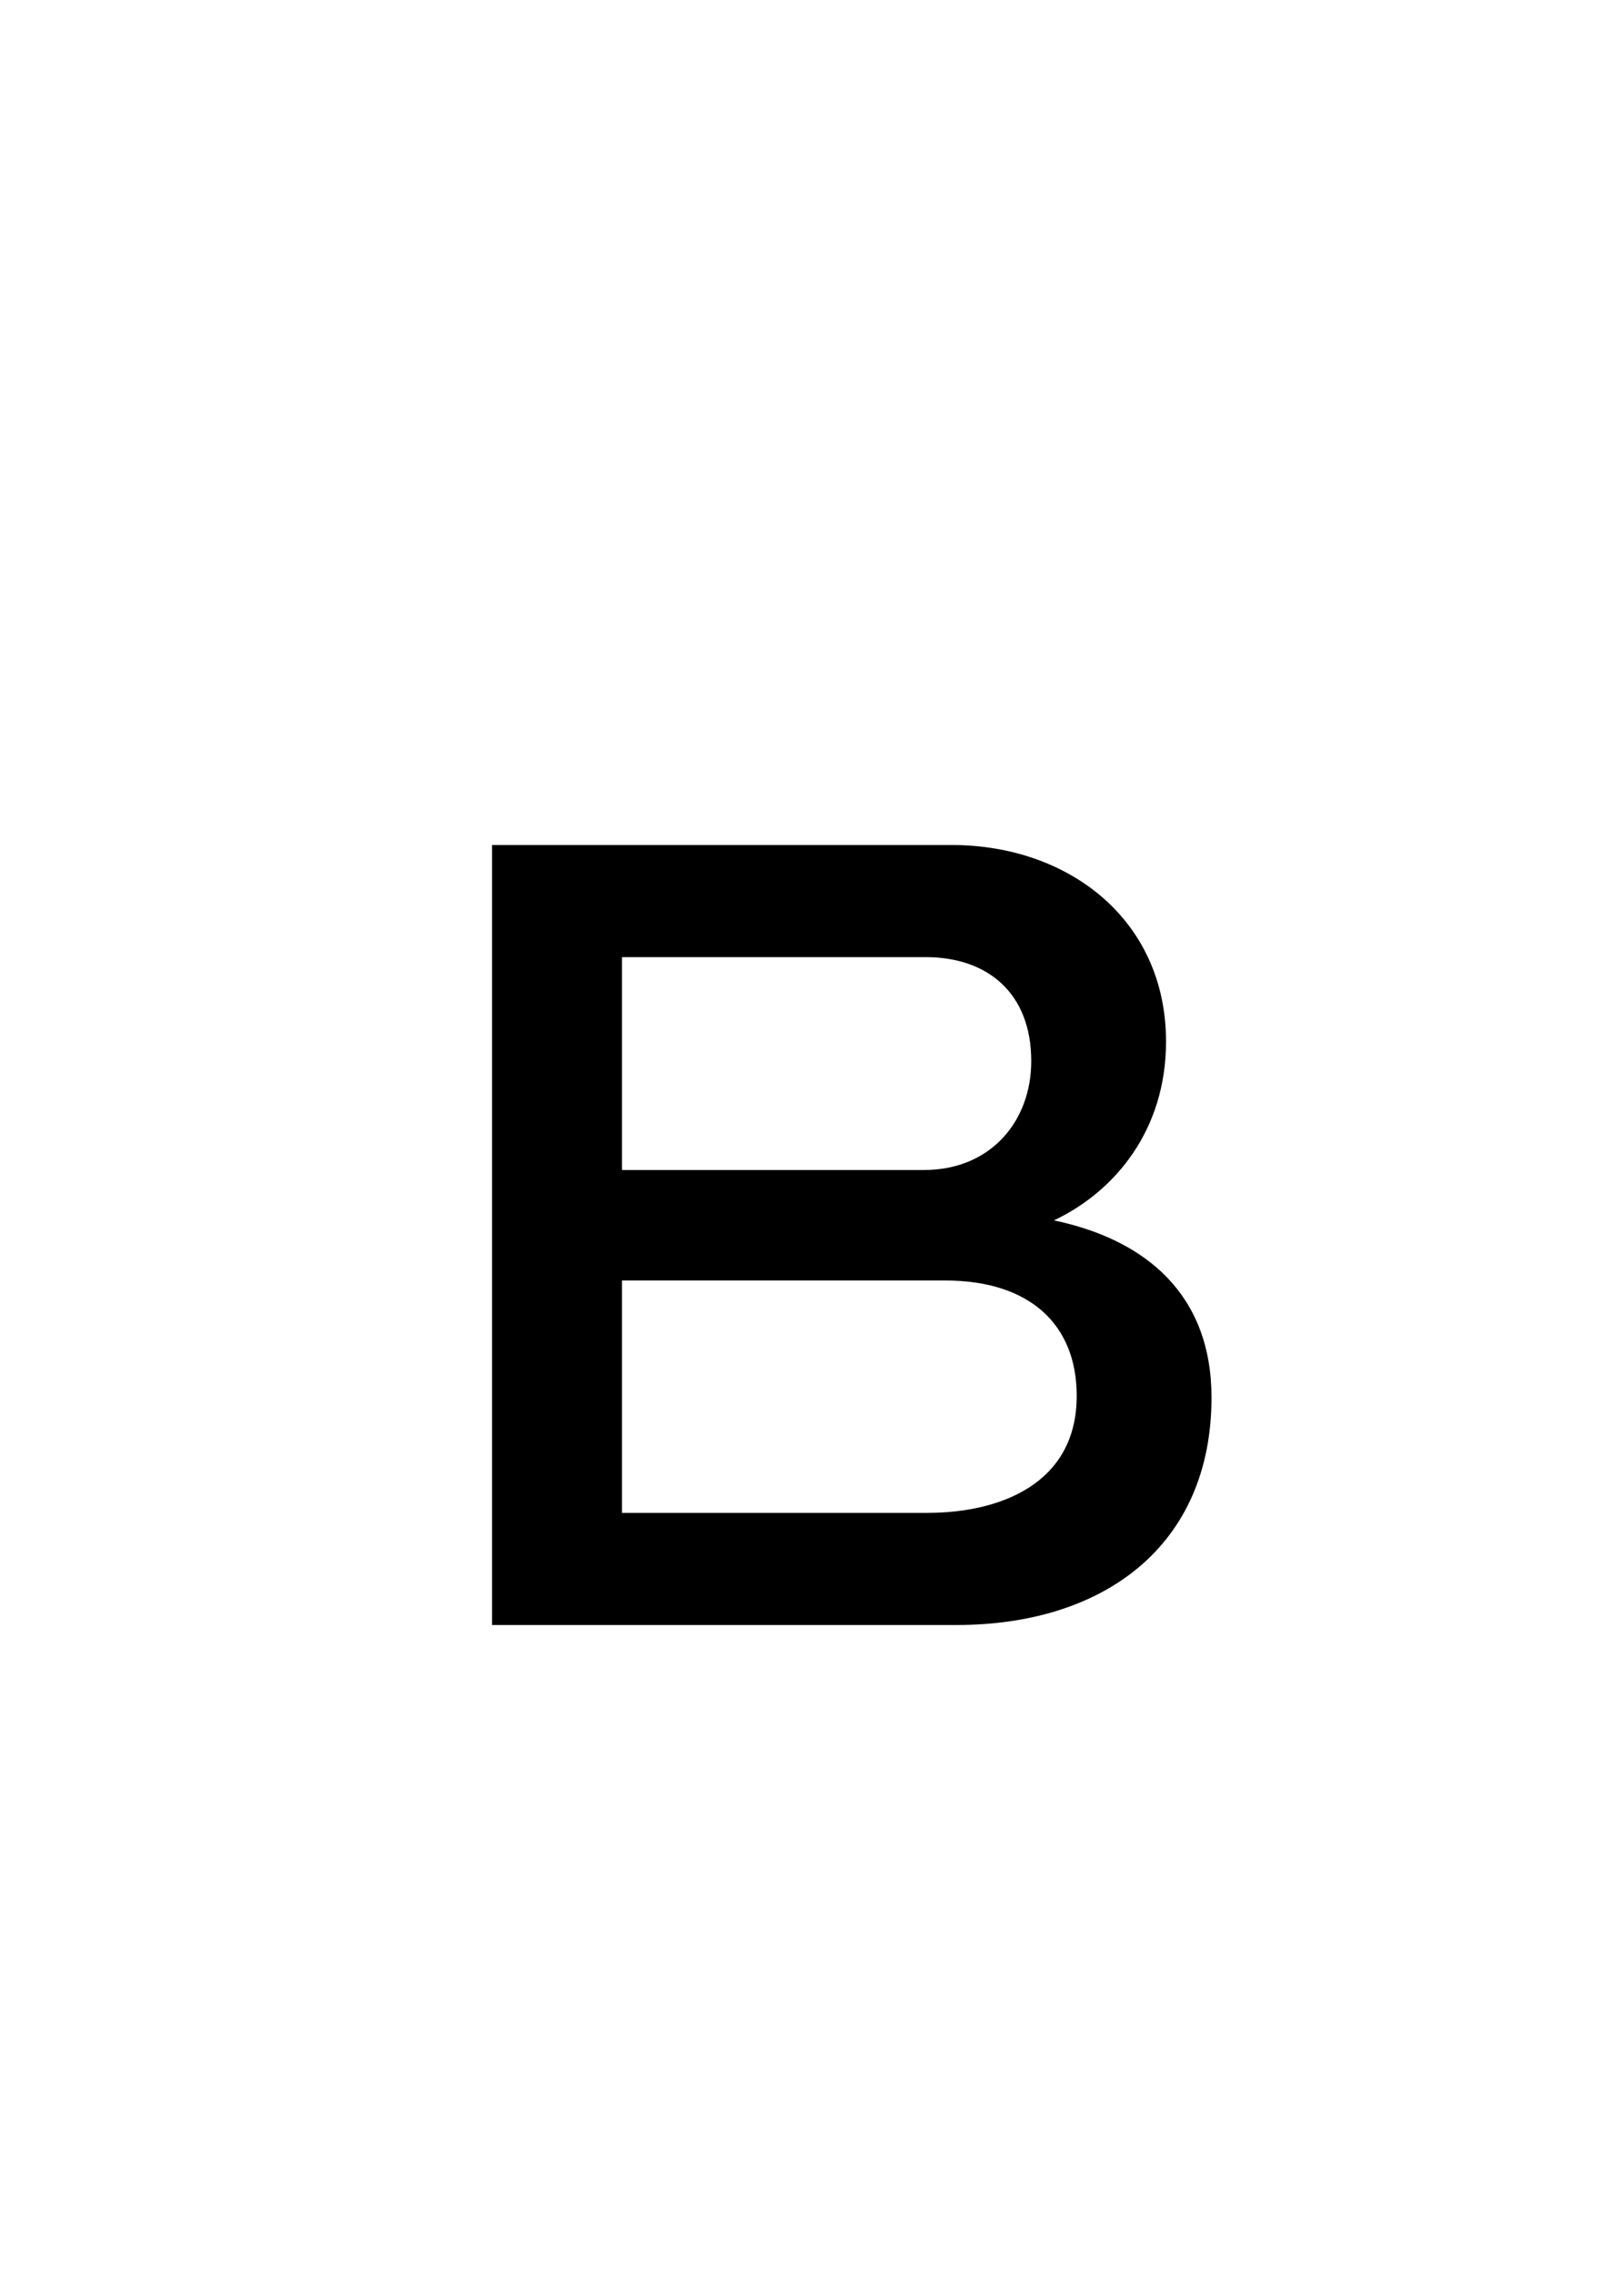 <?xml version="1.0" encoding="UTF-8" standalone="no"?>
<svg
   xmlns:dc="http://purl.org/dc/elements/1.1/"
   xmlns:cc="http://creativecommons.org/ns#"
   xmlns:rdf="http://www.w3.org/1999/02/22-rdf-syntax-ns#"
   xmlns:svg="http://www.w3.org/2000/svg"
   xmlns="http://www.w3.org/2000/svg"
   id="svg4"
   version="1.1"
   xml:space="default"
   font-size="0"
   preserveAspectRatio="xMidYMid"
   viewBox="0, 0, 20, 28"
   overflow="inherit"
   height="28"
   width="20"
   y="0"
   x="0">
  <defs
     id="defs8" />
  <g
     id="text2"
     style="font-size:20px;font-family:'Menoe Grotesque Pro';fill:#000000"
     aria-label="в">
    <path
       id="path12"
       style="font-size:20px;font-family:'Menoe Grotesque Pro';fill:#000000"
       d="m 11.78,20 c 1.82,0 3.14,-0.98 3.14,-2.8 0,-1.26 -0.8,-1.94 -1.94,-2.18 0.76,-0.36 1.38,-1.12 1.38,-2.2 0,-1.5 -1.2,-2.42 -2.64,-2.42 H 6.06 V 20 Z M 11.4,11.78 c 0.76,0 1.3,0.44 1.3,1.28 0,0.74 -0.5,1.34 -1.32,1.34 H 7.66 v -2.62 z m 0.24,3.98 c 1.04,0 1.62,0.54 1.62,1.42 0,1.08 -0.94,1.44 -1.84,1.44 H 7.66 v -2.86 z" />
  </g>
</svg>
